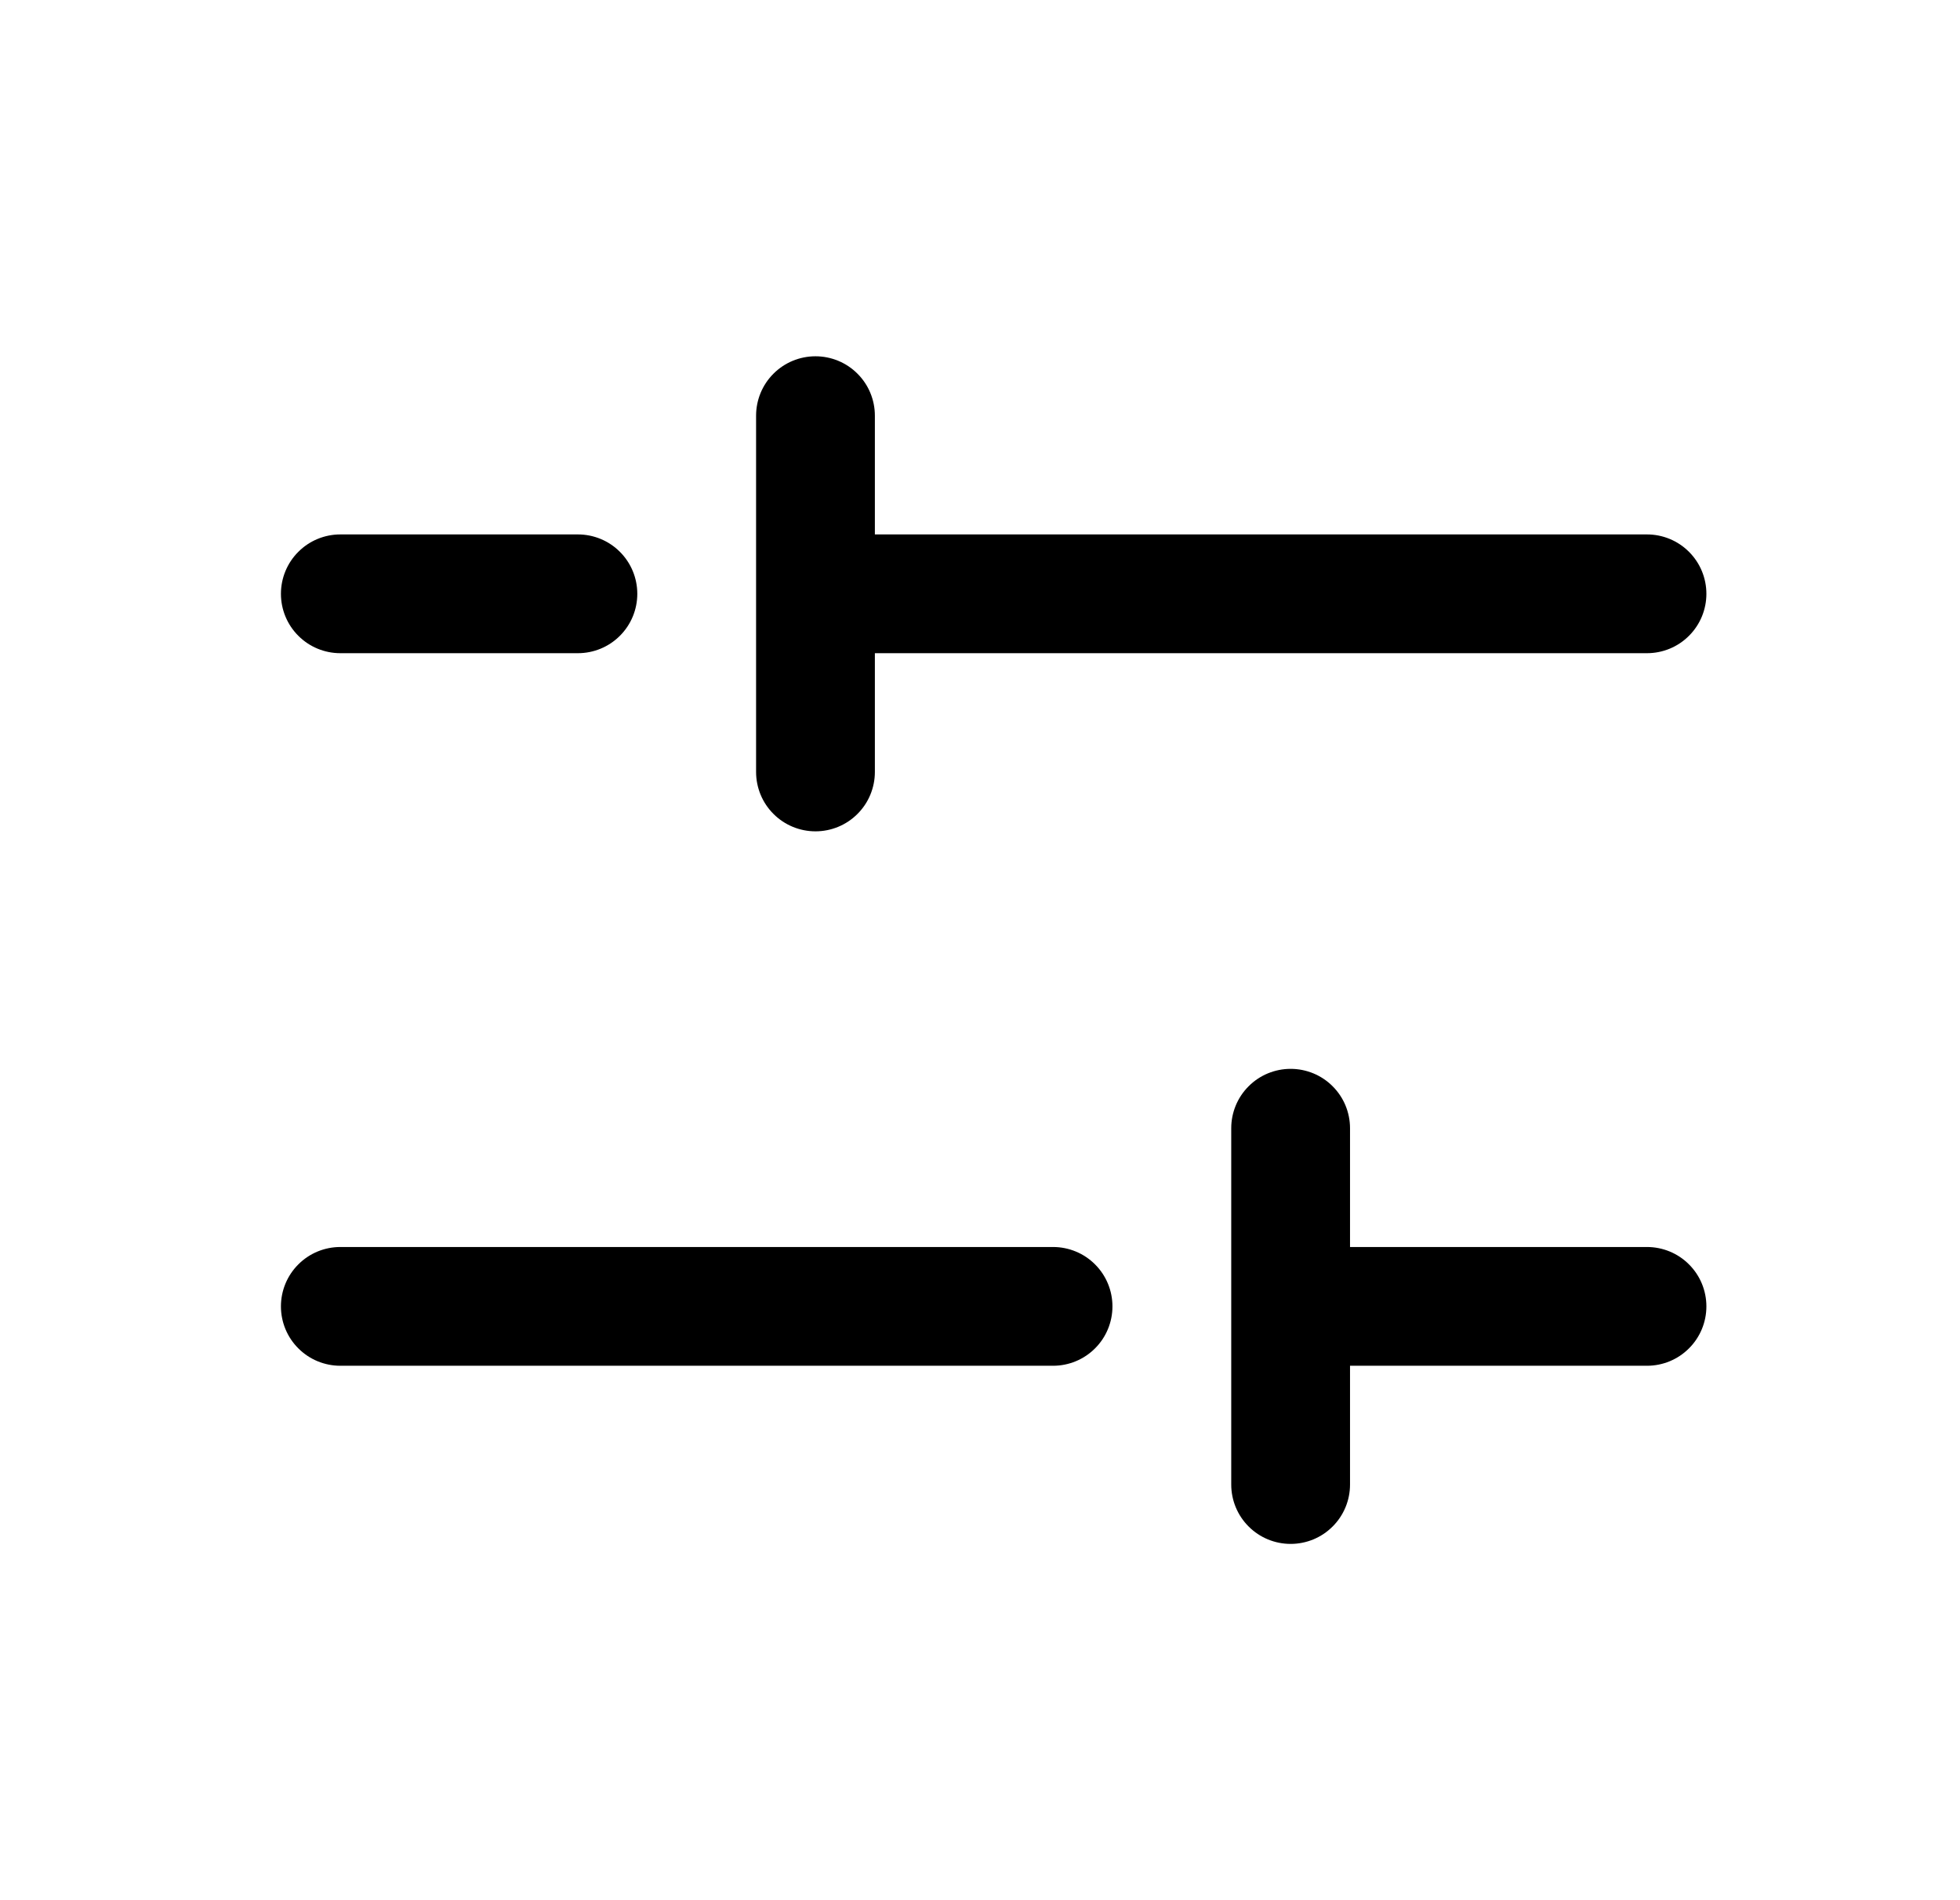 <svg width="33" height="32" viewBox="0 0 33 32" fill="none" xmlns="http://www.w3.org/2000/svg">
<path d="M4.73 10C4.73 9.735 4.835 9.48 5.023 9.293C5.21 9.105 5.465 9 5.73 9H9.73C9.995 9 10.25 9.105 10.437 9.293C10.625 9.48 10.73 9.735 10.73 10C10.73 10.265 10.625 10.52 10.437 10.707C10.25 10.895 9.995 11 9.73 11H5.73C5.465 11 5.21 10.895 5.023 10.707C4.835 10.52 4.73 10.265 4.73 10ZM27.73 21H22.73V19C22.73 18.735 22.625 18.48 22.437 18.293C22.25 18.105 21.995 18 21.73 18C21.465 18 21.21 18.105 21.023 18.293C20.835 18.48 20.73 18.735 20.73 19V25C20.73 25.265 20.835 25.52 21.023 25.707C21.21 25.895 21.465 26 21.73 26C21.995 26 22.25 25.895 22.437 25.707C22.625 25.52 22.73 25.265 22.73 25V23H27.73C27.995 23 28.25 22.895 28.437 22.707C28.625 22.52 28.73 22.265 28.73 22C28.73 21.735 28.625 21.48 28.437 21.293C28.25 21.105 27.995 21 27.73 21ZM17.73 21H5.73C5.465 21 5.21 21.105 5.023 21.293C4.835 21.48 4.73 21.735 4.73 22C4.73 22.265 4.835 22.52 5.023 22.707C5.21 22.895 5.465 23 5.73 23H17.73C17.995 23 18.25 22.895 18.437 22.707C18.625 22.52 18.73 22.265 18.73 22C18.73 21.735 18.625 21.48 18.437 21.293C18.25 21.105 17.995 21 17.73 21ZM13.73 14C13.995 14 14.25 13.895 14.437 13.707C14.625 13.52 14.73 13.265 14.73 13V11H27.73C27.995 11 28.25 10.895 28.437 10.707C28.625 10.52 28.73 10.265 28.73 10C28.73 9.735 28.625 9.48 28.437 9.293C28.25 9.105 27.995 9 27.73 9H14.73V7C14.73 6.735 14.625 6.48 14.437 6.293C14.25 6.105 13.995 6 13.73 6C13.465 6 13.21 6.105 13.023 6.293C12.835 6.48 12.73 6.735 12.73 7V13C12.73 13.265 12.835 13.52 13.023 13.707C13.21 13.895 13.465 14 13.73 14Z" fill="currentColor"/>
</svg>
